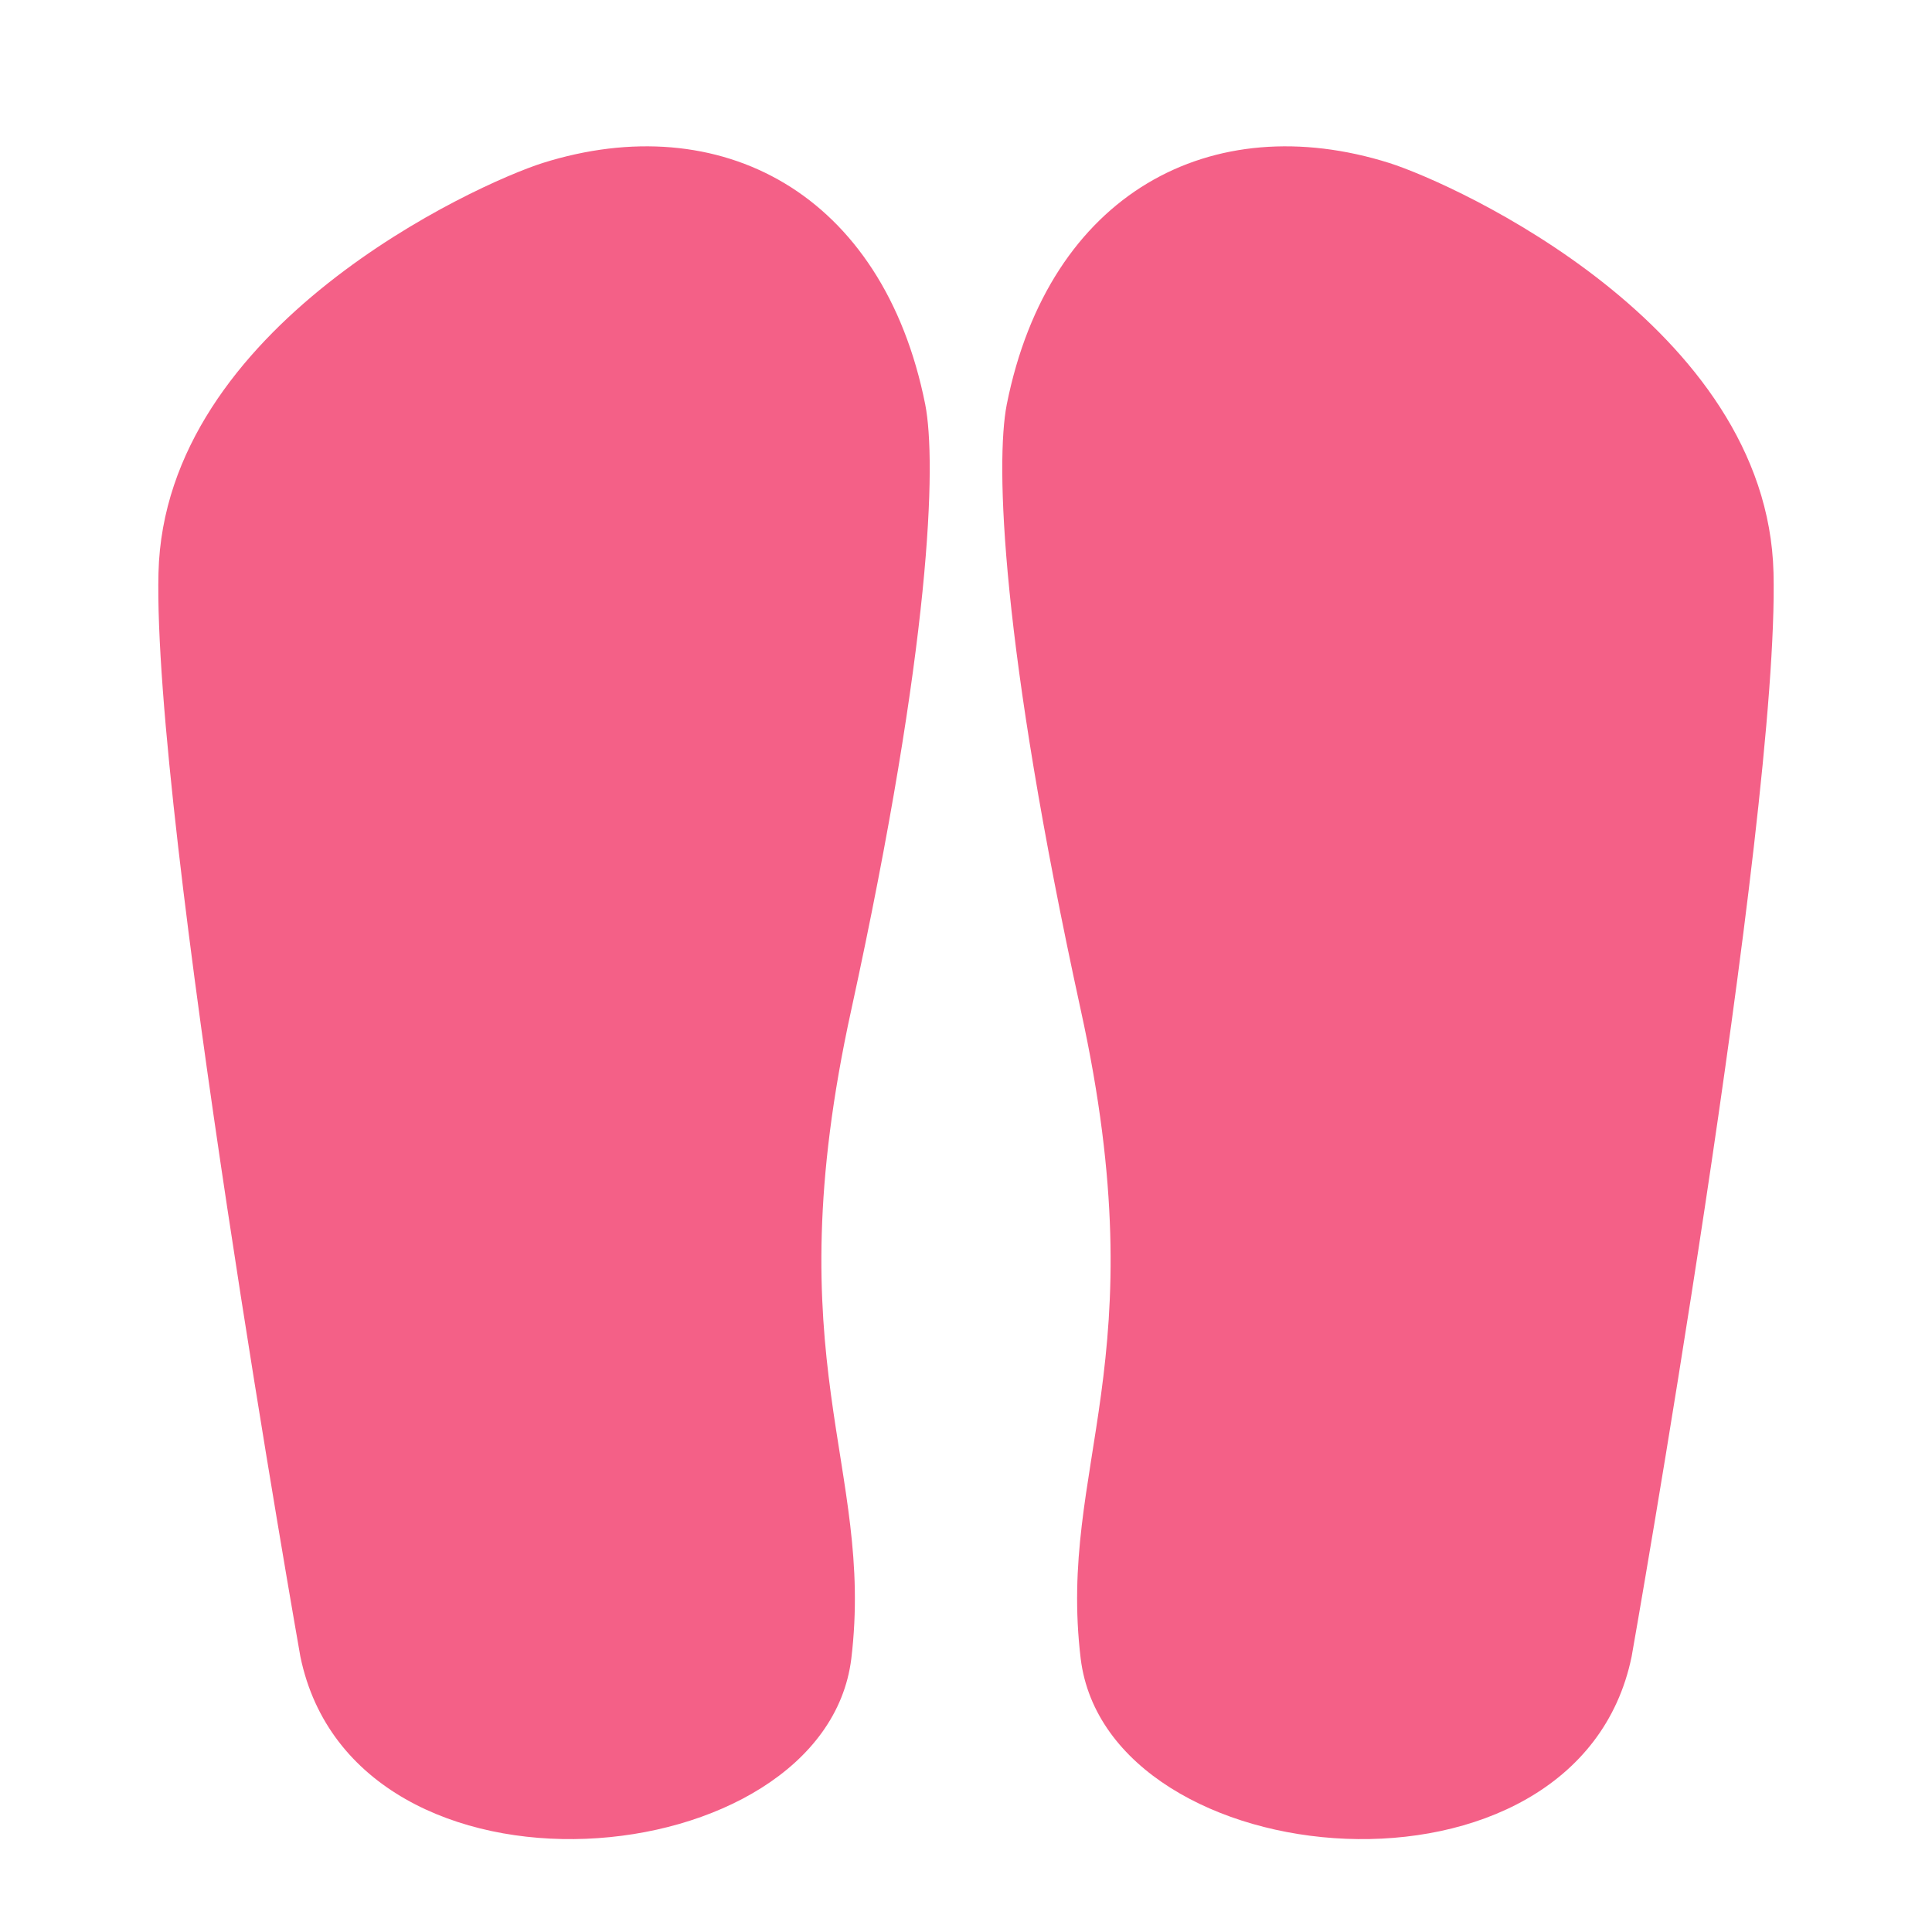 <?xml version="1.0" encoding="utf-8"?>
<!-- Generator: Adobe Illustrator 22.1.0, SVG Export Plug-In . SVG Version: 6.00 Build 0)  -->
<svg version="1.1" id="Layer_1" xmlns="http://www.w3.org/2000/svg" xmlns:xlink="http://www.w3.org/1999/xlink" x="0px" y="0px"
	 viewBox="0 0 256 256" style="enable-background:new 0 0 256 256;" xml:space="preserve">
<g>
	<path style="fill:#F46087;" d="M216.2,219.5c0,0,19.6-110.9,18.8-143.6s-42.1-51.5-50.9-54.3c-23.5-7.4-45.1,3.9-50.7,32
		c-1.5,7.7-0.8,31.6,9.8,80.2c10.3,46.9-3.1,60.3,0,86C146.8,248.8,209,254.5,216.2,219.5z"/>
	<path style="fill:#F46087;" d="M39.8,219.5c0,0-19.6-110.9-18.8-143.6s42.1-51.5,50.9-54.3c23.5-7.4,45.1,3.9,50.7,32
		c1.5,7.7,0.8,31.6-9.8,80.2c-10.3,46.9,3.1,60.3,0,86C109.2,248.8,47,254.5,39.8,219.5z"/>
</g>
<g style="opacity:0;">
	<g>
		<path style="fill:#706465;" d="M107.3,169.8c-0.5,3.3-3.6,5.5-6.8,5c-3.3-0.5-5.5-3.6-5-6.9c9-58.2-15-80.8-23.5-86.8
			c-4.7,3.5-14,11.3-21.6,22.9c-13.7,21.1-15.4,44.7-5,70c1.3,3.1-0.2,6.6-3.3,7.8c-0.8,0.3-1.5,0.5-2.3,0.5c-2.4,0-4.6-1.4-5.5-3.7
			c-15-36.5-4.9-64.5,6.3-81.5c9.1-13.9,20.2-22.7,25.3-26.3l0.2-5c0.1-3.3,2.9-5.9,6.2-5.8c3.3,0.1,5.9,2.9,5.8,6.2l-0.2,4.5
			C88.3,77.7,117.5,103.6,107.3,169.8z"/>
	</g>
	<g>
		<path style="fill:#706465;" d="M221.8,178.6c-1,2.3-3.2,3.7-5.5,3.7c-0.8,0-1.5-0.2-2.3-0.5c-3.1-1.3-4.5-4.8-3.3-7.8
			c10.5-25.4,8.7-49.1-5.3-70.3c-7.3-11-16-18.5-20.8-22.1c-0.2-0.1-0.4-0.3-0.6-0.4c-0.2,0.1-0.4,0.3-0.6,0.5
			c-3.4,2.5-8.8,7.4-13.7,15.6c-10.5,17.5-13.6,42-9.2,70.8c0.5,3.3-1.7,6.3-5,6.9c-3.3,0.5-6.3-1.8-6.8-5
			c-10.1-65.9,18.7-91.9,29.3-99l0.1-3.4c0.1-3.3,2.9-5.9,6.2-5.8c3.3,0.1,5.9,2.9,5.8,6.2l-0.1,2.8c5,3.6,16.3,12.5,25.5,26.5
			C226.6,114.1,236.8,142.1,221.8,178.6z"/>
		<path style="fill:#706465;" d="M184.6,81.6c-0.3,0-0.6,0.1-0.9,0.1c-0.1,0-0.1,0-0.2,0h-0.1c0.2-0.2,0.4-0.3,0.6-0.5
			C184.3,81.3,184.5,81.5,184.6,81.6z"/>
	</g>
</g>
</svg>
